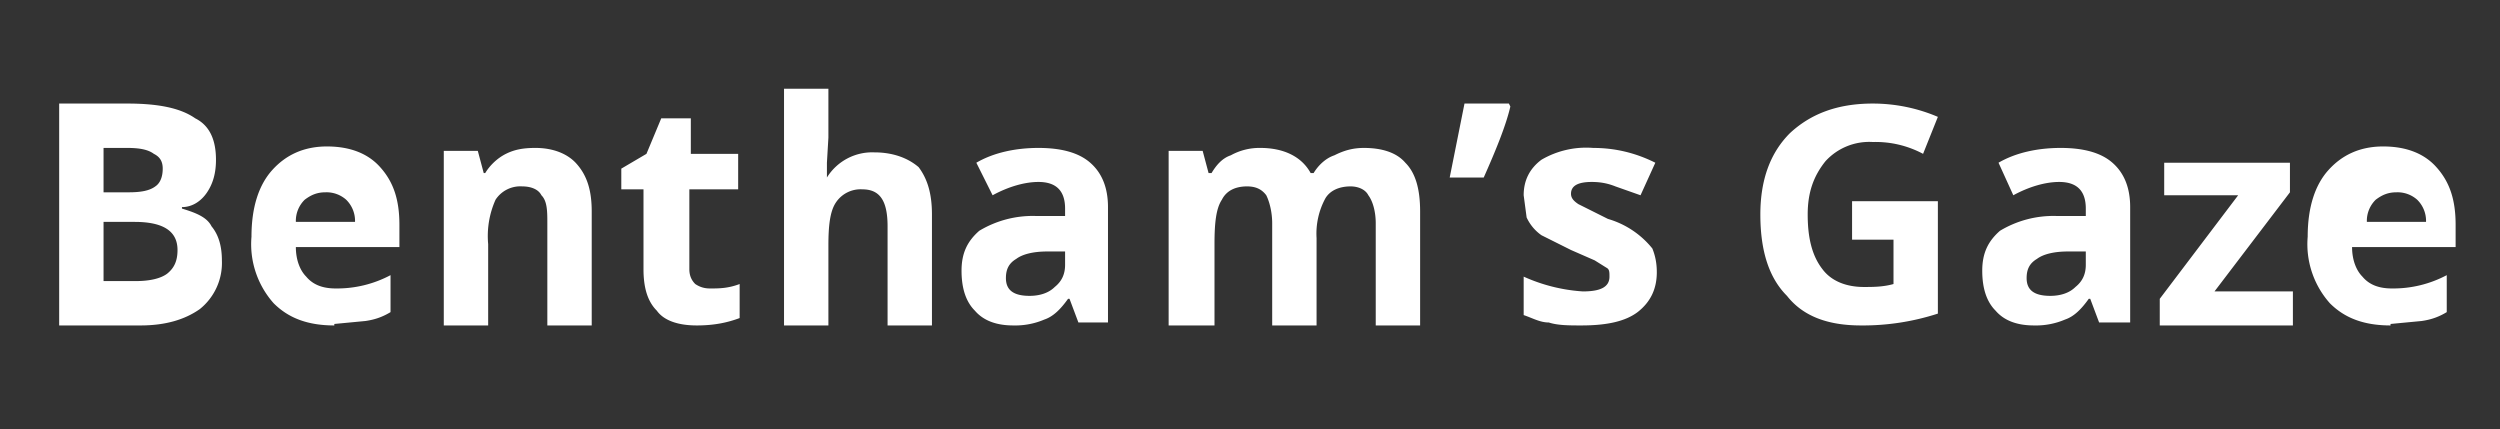 <svg xmlns="http://www.w3.org/2000/svg" viewBox="0 0 169 29"><rect x="0" y="0" width="169" height="29" fill="#333333" stroke="none"/><path fill="#fff" d="M4 7h4.6c2.1 0 3.6.3 4.6 1 1 .5 1.4 1.5 1.4 2.8 0 .9-.2 1.6-.6 2.2-.4.6-1 1-1.7 1v.1c1 .3 1.7.6 2 1.2.5.6.7 1.4.7 2.3a4 4 0 0 1-1.5 3.3c-1 .7-2.3 1.1-4 1.1H4V7Zm3 6h1.7c.8 0 1.4-.1 1.8-.4.3-.2.5-.6.5-1.2 0-.5-.2-.8-.6-1-.4-.3-1-.4-1.8-.4H7v3Zm0 2v4h2.2c1 0 1.7-.2 2.1-.5.5-.4.7-.9.7-1.6 0-1.3-1-1.9-2.9-1.9H7Zm15-2c-.6 0-1 .2-1.4.5A2 2 0 0 0 20 15h4a2 2 0 0 0-.6-1.5A2 2 0 0 0 22 13Zm.6 9c-1.8 0-3.1-.5-4.1-1.5A6 6 0 0 1 17 16c0-2 .5-3.5 1.4-4.5.9-1 2.1-1.6 3.7-1.6s2.8.5 3.6 1.4c.9 1 1.3 2.2 1.3 3.9v1.5h-7c0 .9.3 1.6.7 2 .5.6 1.2.8 2 .8a7.7 7.7 0 0 0 3.7-.9v2.5c-.5.3-1 .5-1.7.6l-2.1.2ZM40 22h-3v-6.9c0-.8 0-1.5-.4-1.9-.2-.4-.7-.6-1.3-.6a2 2 0 0 0-1.8.9 6 6 0 0 0-.5 3V22h-3V10.2h2.3l.4 1.5h.1c.3-.5.8-1 1.4-1.3.6-.3 1.2-.4 2-.4 1.2 0 2.2.4 2.8 1.1.7.8 1 1.8 1 3.2V22Zm8-2.5c.6 0 1.2 0 2-.3v2.3c-.8.3-1.7.5-2.9.5s-2.2-.3-2.7-1c-.6-.6-.9-1.5-.9-2.8v-5.4H42v-1.4l1.7-1 1-2.4h2v2.4h3.2v2.4h-3.3v5.4c0 .5.2.8.4 1 .3.2.6.3 1 .3ZM63 22h-3v-6.7c0-1.7-.5-2.5-1.7-2.5a2 2 0 0 0-1.8.9c-.4.6-.5 1.6-.5 2.9V22h-3V6h3v3.3l-.1 1.7v1a3.6 3.6 0 0 1 3.2-1.7c1.3 0 2.3.4 3 1 .6.8.9 1.8.9 3.2V22Zm9.9-.2-.6-1.6h-.1c-.5.7-1 1.2-1.6 1.4a5 5 0 0 1-2.1.4c-1.1 0-2-.3-2.6-1-.6-.6-.9-1.5-.9-2.7 0-1.2.4-2 1.2-2.7a7 7 0 0 1 3.8-1h2v-.5c0-1.2-.6-1.8-1.8-1.8-.9 0-2 .3-3.1.9L66 11c1.2-.7 2.7-1 4.2-1s2.7.3 3.5 1c.8.7 1.2 1.7 1.2 3v7.8h-2.1ZM72 17h-1.2c-1 0-1.7.2-2.1.5-.5.3-.7.7-.7 1.3 0 .8.5 1.2 1.6 1.2.7 0 1.3-.2 1.7-.6.5-.4.7-.9.7-1.5V17Zm17 5h-3v-6.9c0-.8-.2-1.5-.4-1.9-.3-.4-.7-.6-1.3-.6-.8 0-1.4.3-1.7.9-.4.6-.5 1.6-.5 3V22H79V10.2h2.3l.4 1.5h.2c.3-.5.7-1 1.3-1.2a4 4 0 0 1 2-.5c1.6 0 2.8.6 3.4 1.7h.2c.3-.5.8-1 1.4-1.2.6-.3 1.2-.5 2-.5 1.2 0 2.2.3 2.8 1 .7.7 1 1.8 1 3.3V22h-3v-6.9c0-.8-.2-1.5-.5-1.9-.2-.4-.7-.6-1.2-.6-.8 0-1.4.3-1.7.8a5 5 0 0 0-.6 2.7V22Zm13-15 .1.2c-.3 1.3-1 3-1.8 4.8H98l1-5h2.9Zm10 11.4c0 1.1-.4 2-1.3 2.7-.8.6-2 .9-3.8.9-.8 0-1.6 0-2.2-.2-.6 0-1.1-.3-1.7-.5v-2.6a11.5 11.5 0 0 0 4 1c1.2 0 1.8-.3 1.8-1 0-.3 0-.5-.2-.6l-.8-.5-1.6-.7-2-1a3 3 0 0 1-1-1.2l-.2-1.5c0-1 .4-1.8 1.2-2.4a6 6 0 0 1 3.5-.8c1.4 0 2.8.3 4.2 1l-1 2.2-1.7-.6c-.5-.2-1-.3-1.6-.3-1 0-1.4.3-1.4.8 0 .3.2.5.5.7l2 1a6 6 0 0 1 3 2c.2.5.3 1 .3 1.6Zm13.2-4.8h5.8v7.6a16.4 16.4 0 0 1-5.2.8c-2.2 0-3.9-.6-5-2-1.2-1.2-1.8-3-1.8-5.5 0-2.4.7-4.2 2-5.5 1.4-1.3 3.2-2 5.6-2 1.5 0 3 .3 4.4.9l-1 2.5a6.8 6.8 0 0 0-3.4-.8 4 4 0 0 0-3.2 1.3c-.8 1-1.2 2.1-1.2 3.6 0 1.6.3 2.8 1 3.7.6.8 1.6 1.2 2.8 1.2.6 0 1.3 0 2-.2v-3h-2.8v-2.6Zm16.7 8.2-.6-1.6h-.1c-.5.7-1 1.2-1.6 1.4a5 5 0 0 1-2.1.4c-1.1 0-2-.3-2.6-1-.6-.6-.9-1.5-.9-2.7 0-1.2.4-2 1.2-2.7a7 7 0 0 1 3.8-1h2v-.5c0-1.2-.6-1.8-1.8-1.8-.9 0-2 .3-3.1.9l-1-2.2c1.2-.7 2.7-1 4.2-1s2.7.3 3.5 1c.8.7 1.2 1.7 1.2 3v7.8h-2.1ZM141 17h-1.2c-1 0-1.7.2-2.1.5-.5.3-.7.7-.7 1.3 0 .8.5 1.2 1.6 1.2.7 0 1.3-.2 1.7-.6.5-.4.7-.9.7-1.5V17Zm14 5h-9v-1.8l5.3-7h-5V11h8.5v2l-5.1 6.7h5.3V22Zm7-9c-.6 0-1 .2-1.4.5a2 2 0 0 0-.6 1.5h4a2 2 0 0 0-.6-1.5 2 2 0 0 0-1.4-.5Zm-.4 9c-1.8 0-3.1-.5-4.1-1.5A6 6 0 0 1 156 16c0-2 .5-3.5 1.4-4.5.9-1 2.1-1.6 3.7-1.6s2.8.5 3.6 1.4c.9 1 1.3 2.2 1.3 3.9v1.5h-7c0 .9.3 1.6.7 2 .5.6 1.2.8 2 .8a7.7 7.7 0 0 0 3.7-.9v2.5c-.5.3-1 .5-1.7.6l-2.1.2Z"/></svg>